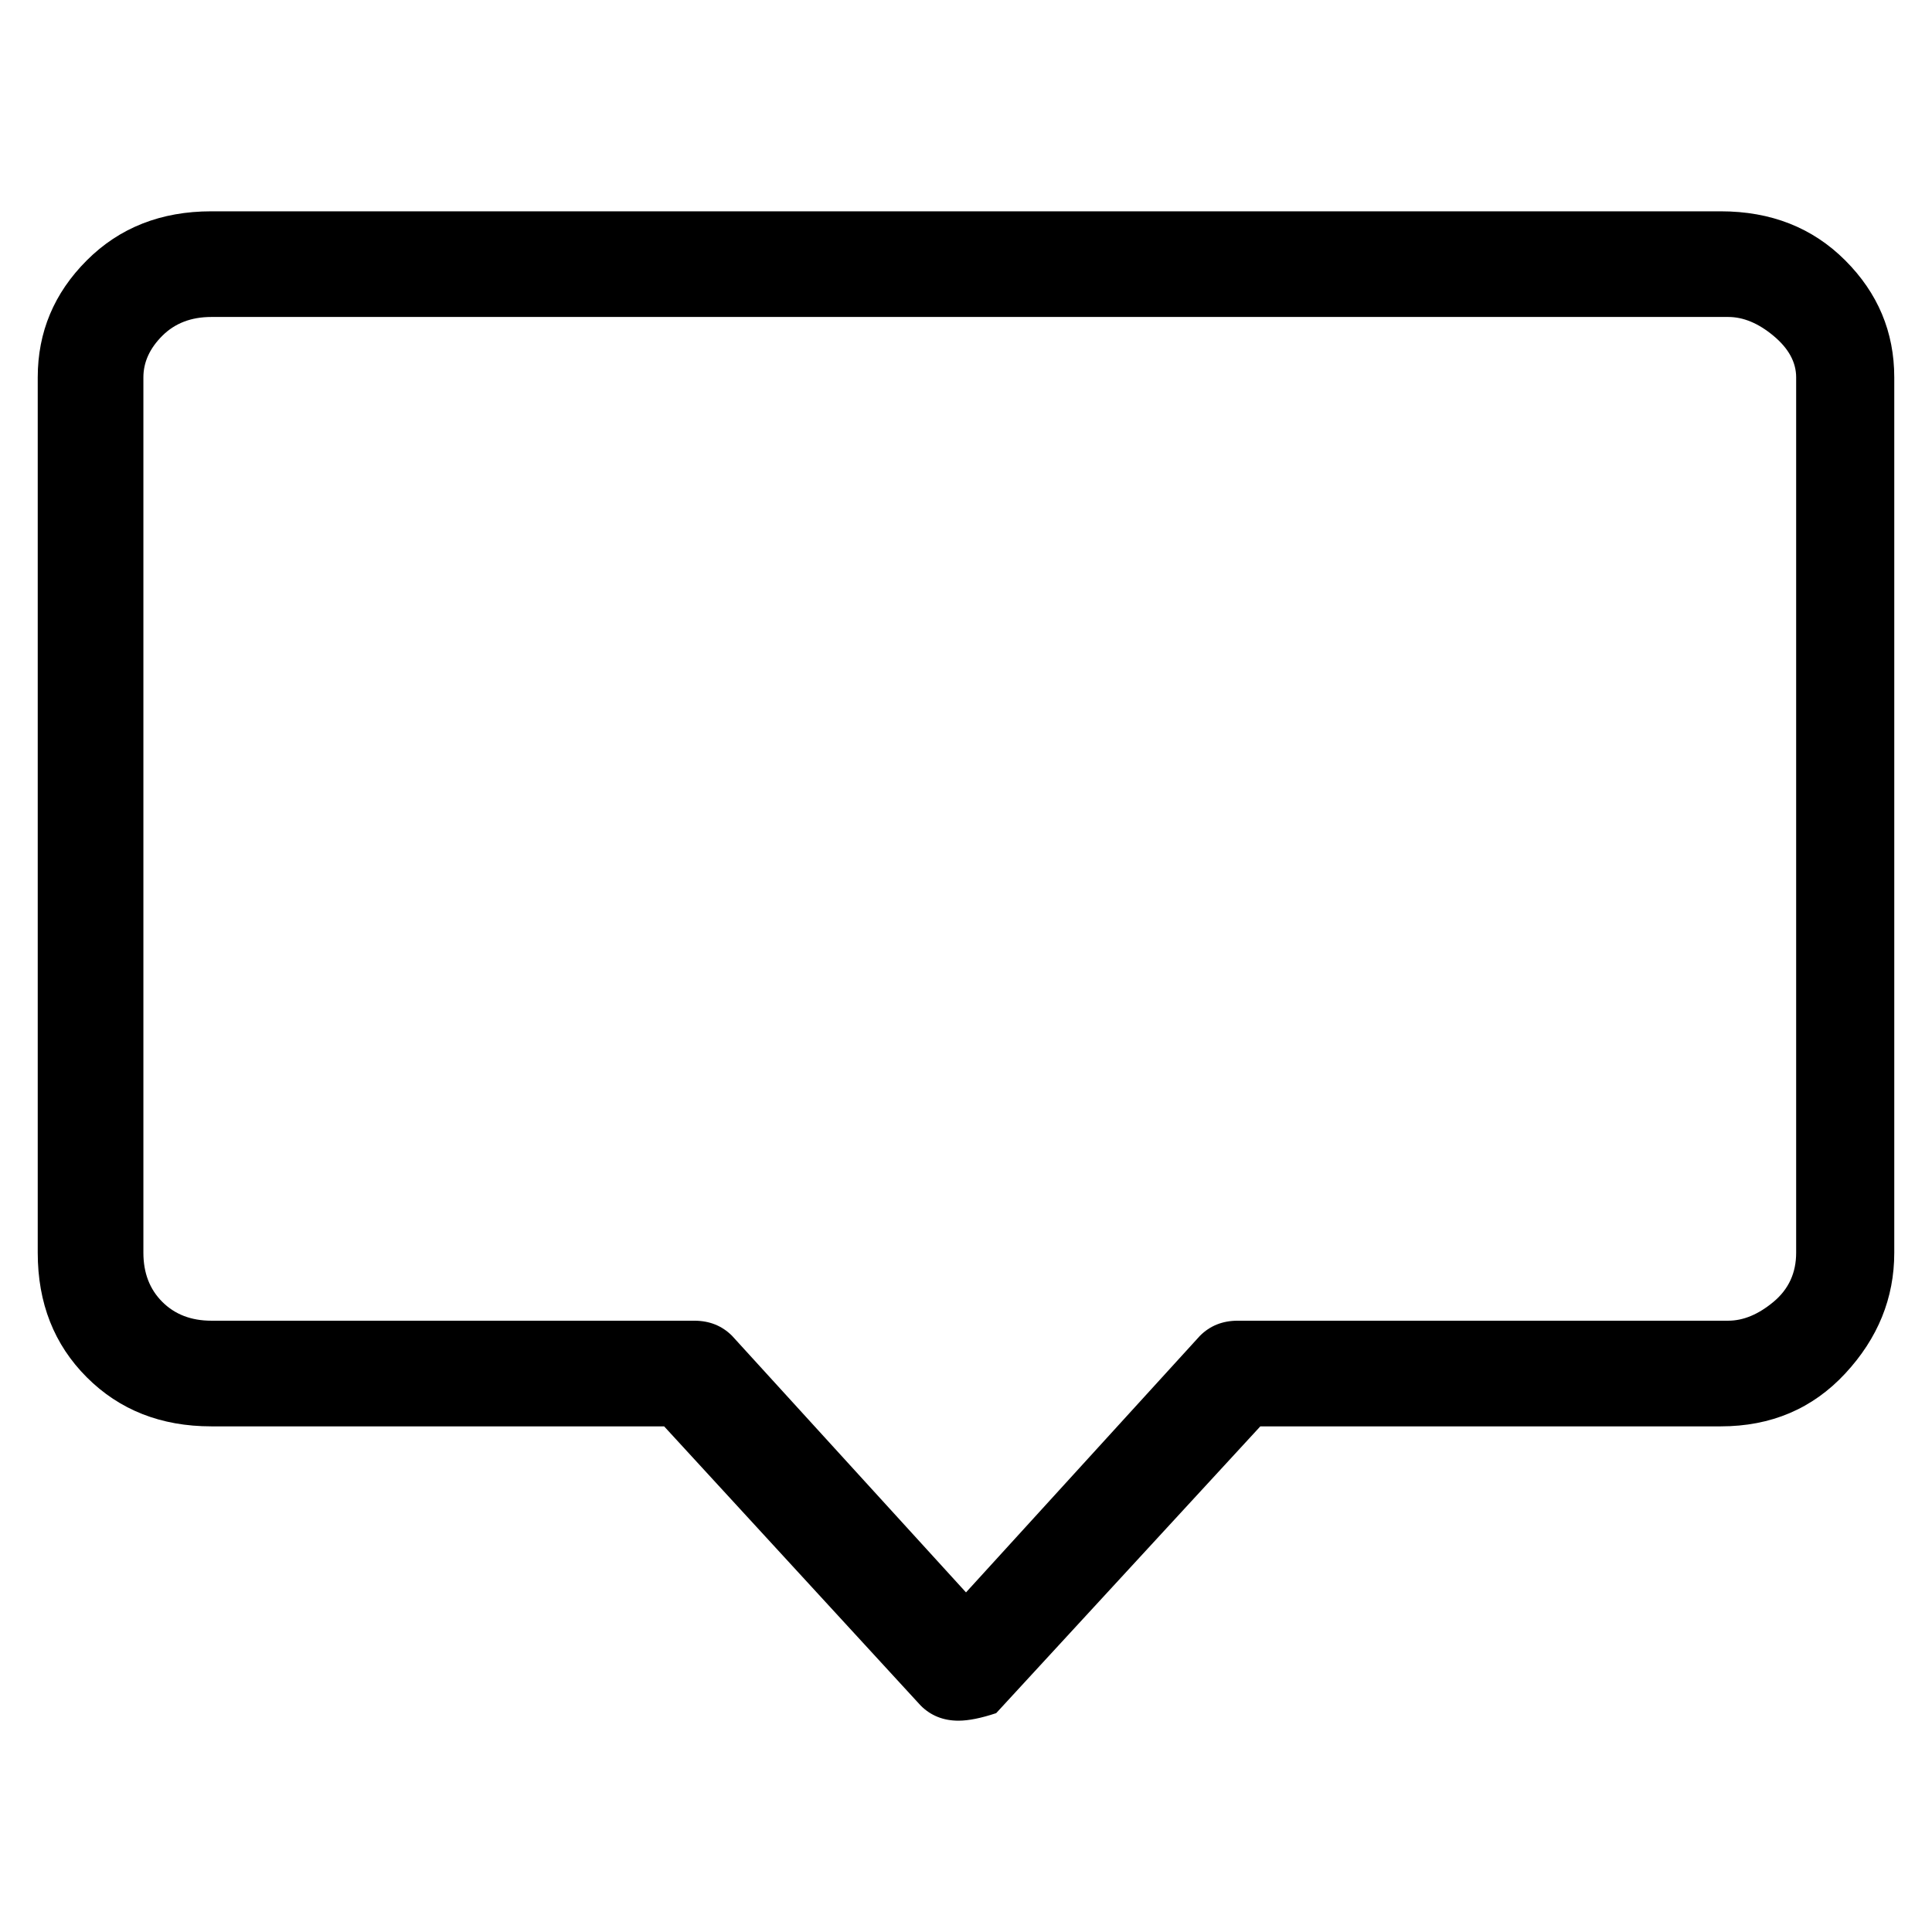 <svg viewBox="0 0 256 256" xmlns="http://www.w3.org/2000/svg">
  <path transform="scale(1, -1) translate(0, -256)" fill="currentColor" d="M127 28q-3 0 -5 2l-34 37h-60q-10 0 -16.5 6.5t-6.5 16.5v116q0 9 6.5 15.5t16.5 6.5h200q10 0 16.5 -6.5t6.5 -15.5v-116q0 -9 -6.5 -16t-16.5 -7h-61l-35 -38q-3 -1 -5 -1zM28 214q-4 0 -6.5 -2.5t-2.5 -5.5v-116q0 -4 2.5 -6.5t6.5 -2.5h64q3 0 5 -2l31 -34l31 34 q2 2 5 2h65q3 0 6 2.5t3 6.5v116q0 3 -3 5.5t-6 2.5h-201z" />
</svg>